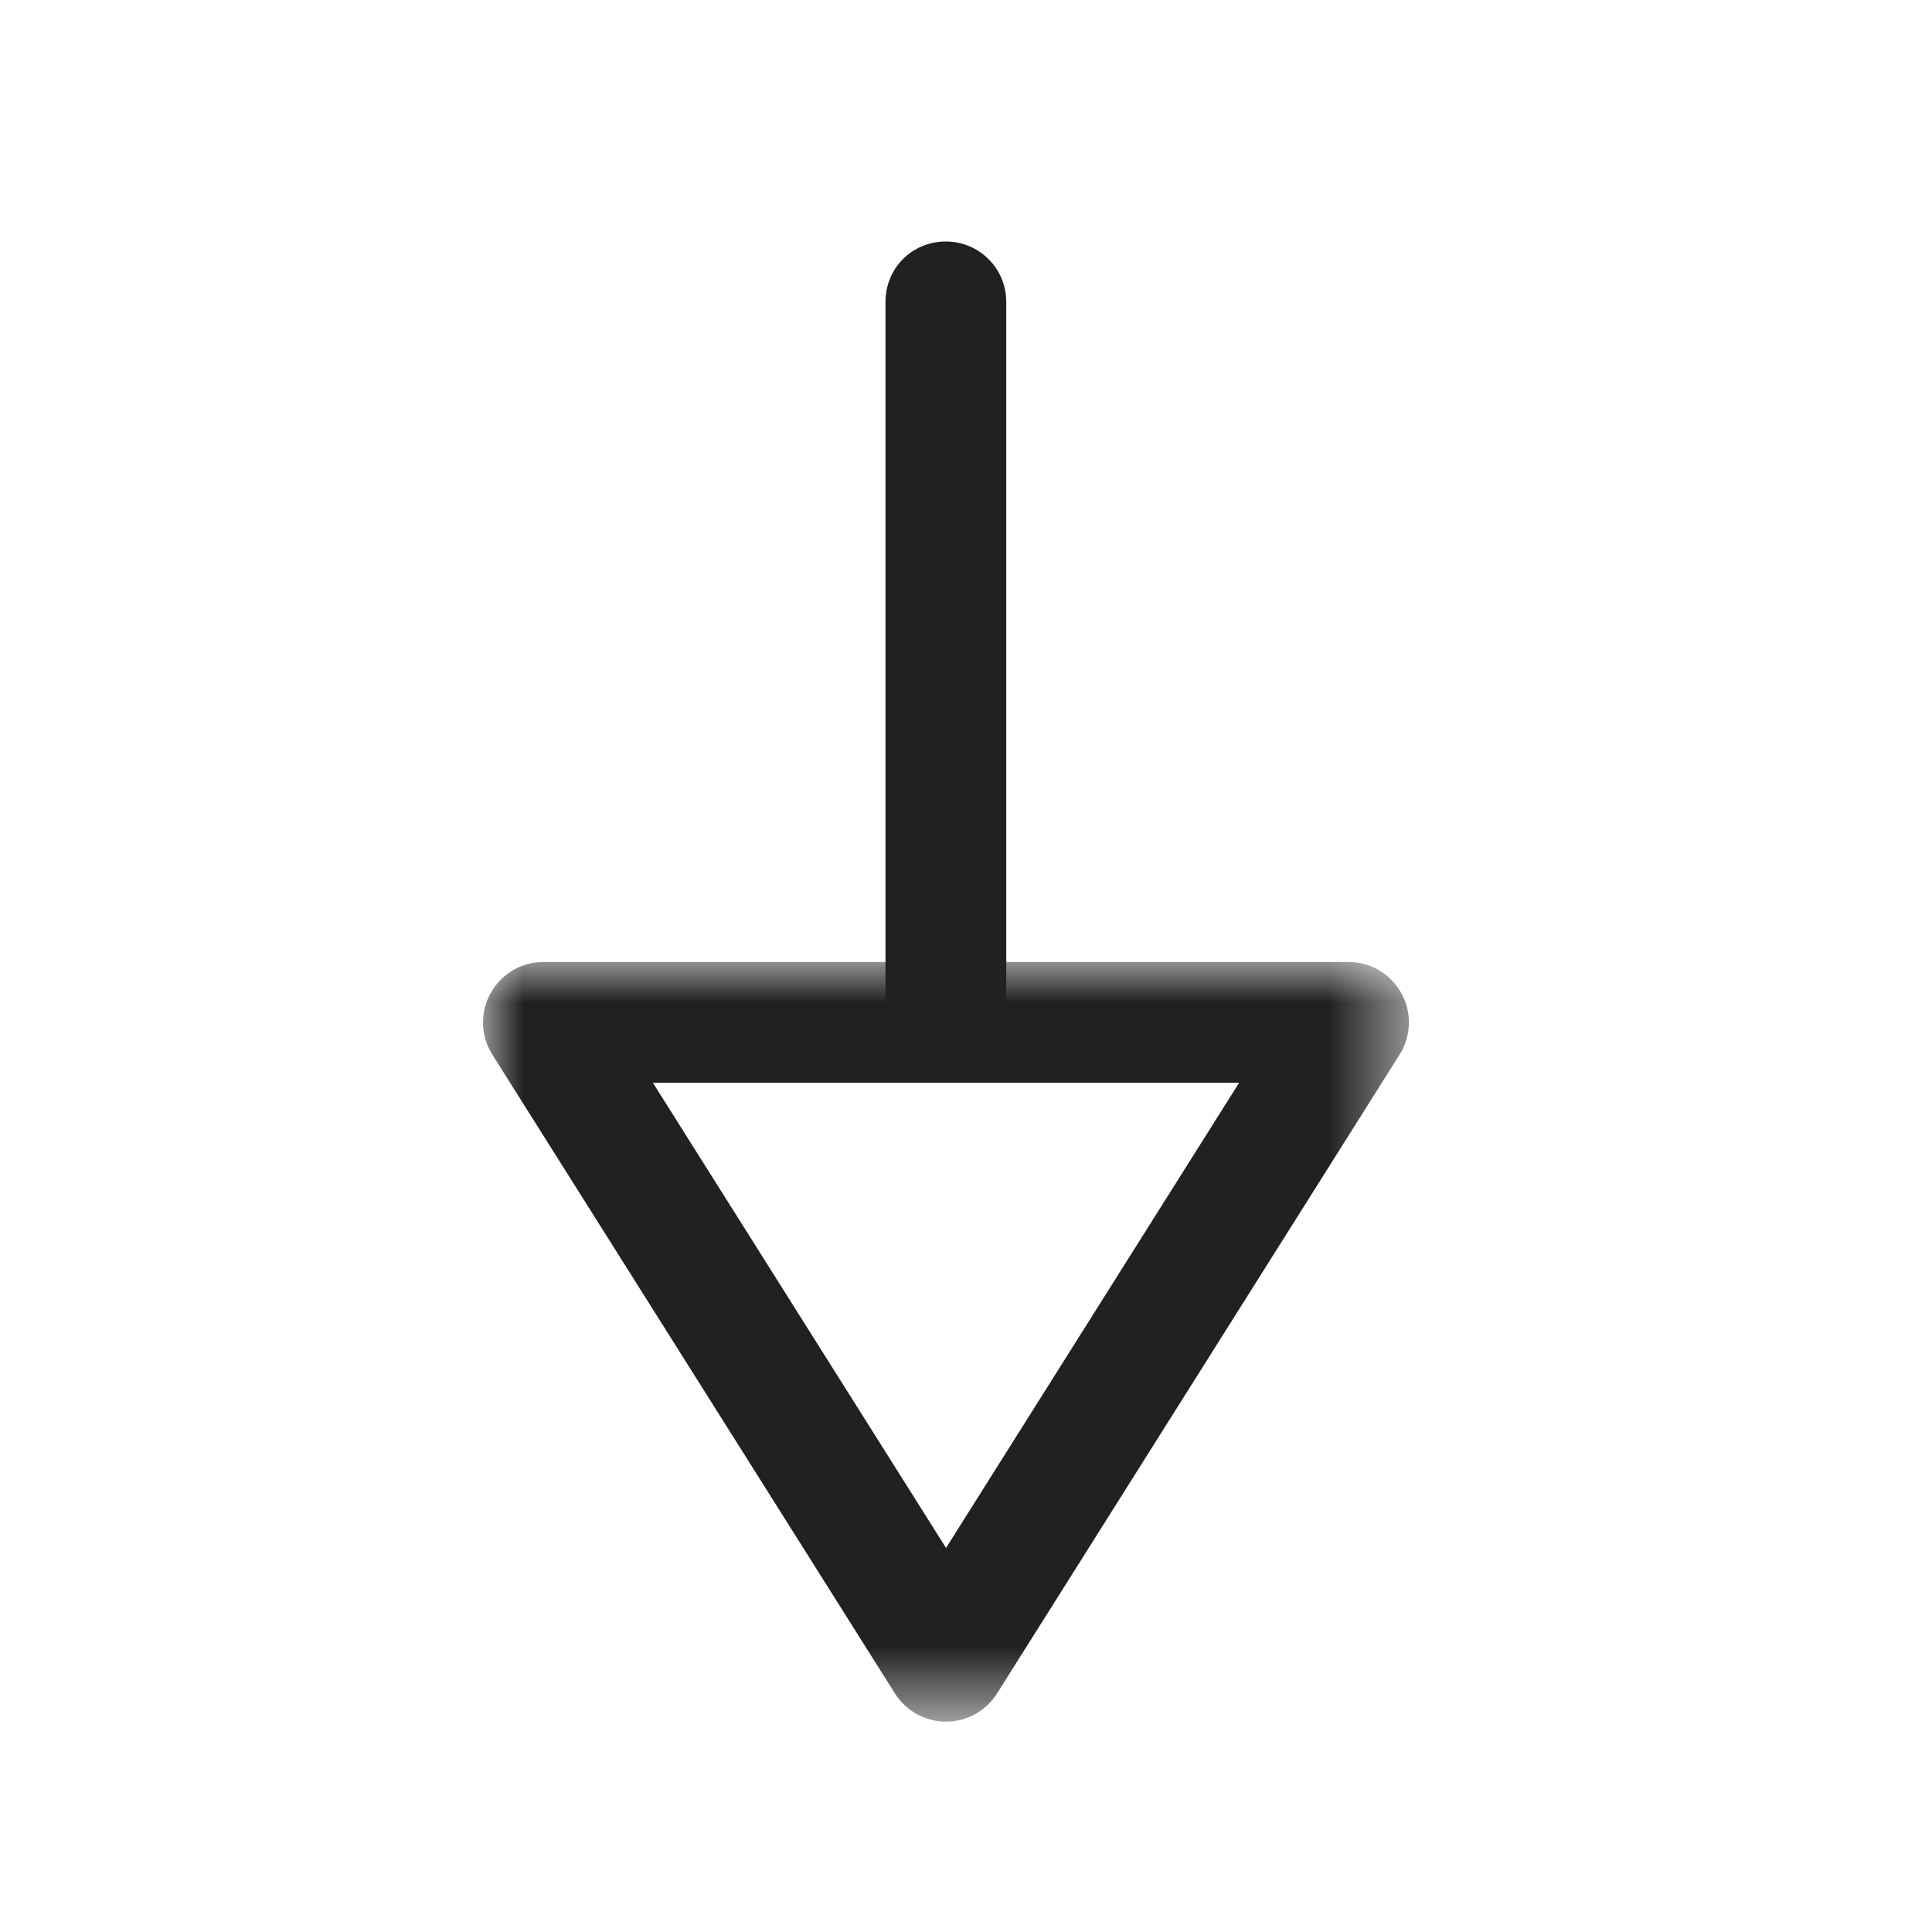 <svg width="24" height="24" viewBox="0 0 24 24" fill="none" xmlns="http://www.w3.org/2000/svg" xmlns:xlink="http://www.w3.org/1999/xlink">
	<desc>
			Created with Pixso.
	</desc>
	<defs>
		<clipPath id="clip430_9028">
			<rect id="Iconly/Light-Outline/Arrow - Down 3" width="24" height="24" fill="white" fill-opacity="0"/>
		</clipPath>
	</defs>
	<rect id="Iconly/Light-Outline/Arrow - Down 3" width="24" height="24" fill="#FFFFFF" fill-opacity="0"/>
	<g clip-path="url(#clip430_9028)">
		<path id="Fill 1" d="M11.75 13.45C11.33 13.45 11 13.11 11 12.7L11 3.75C11 3.33 11.33 3 11.75 3C12.16 3 12.5 3.33 12.5 3.75L12.5 12.7C12.5 13.11 12.16 13.45 11.75 13.45Z" fill="#212121" fill-opacity="1" fill-rule="evenodd"/>
		<mask id="mask430_9032" mask-type="alpha" maskUnits="userSpaceOnUse" x="6" y="11.95" width="11.502" height="9.437">
			<path id="Clip 4" d="M6 11.95L17.5 11.95L17.5 21.38L6 21.38L6 11.95Z" fill="#000000" fill-opacity="1" fill-rule="evenodd"/>
		</mask>
		<g mask="url(#mask430_9032)">
			<path id="Fill 3" d="M11.117 21.036C11.255 21.255 11.494 21.387 11.752 21.387C12.008 21.387 12.248 21.255 12.386 21.036L17.387 13.099C17.532 12.869 17.541 12.577 17.408 12.338C17.277 12.098 17.026 11.95 16.752 11.95L6.75 11.95C6.477 11.95 6.226 12.098 6.094 12.338C5.962 12.577 5.969 12.869 6.115 13.099L11.117 21.036ZM11.752 19.229L8.11 13.45L15.393 13.45L11.752 19.229Z" clip-rule="evenodd" fill="#212121" fill-opacity="1" fill-rule="evenodd"/>
		</g>
	</g>
</svg>
